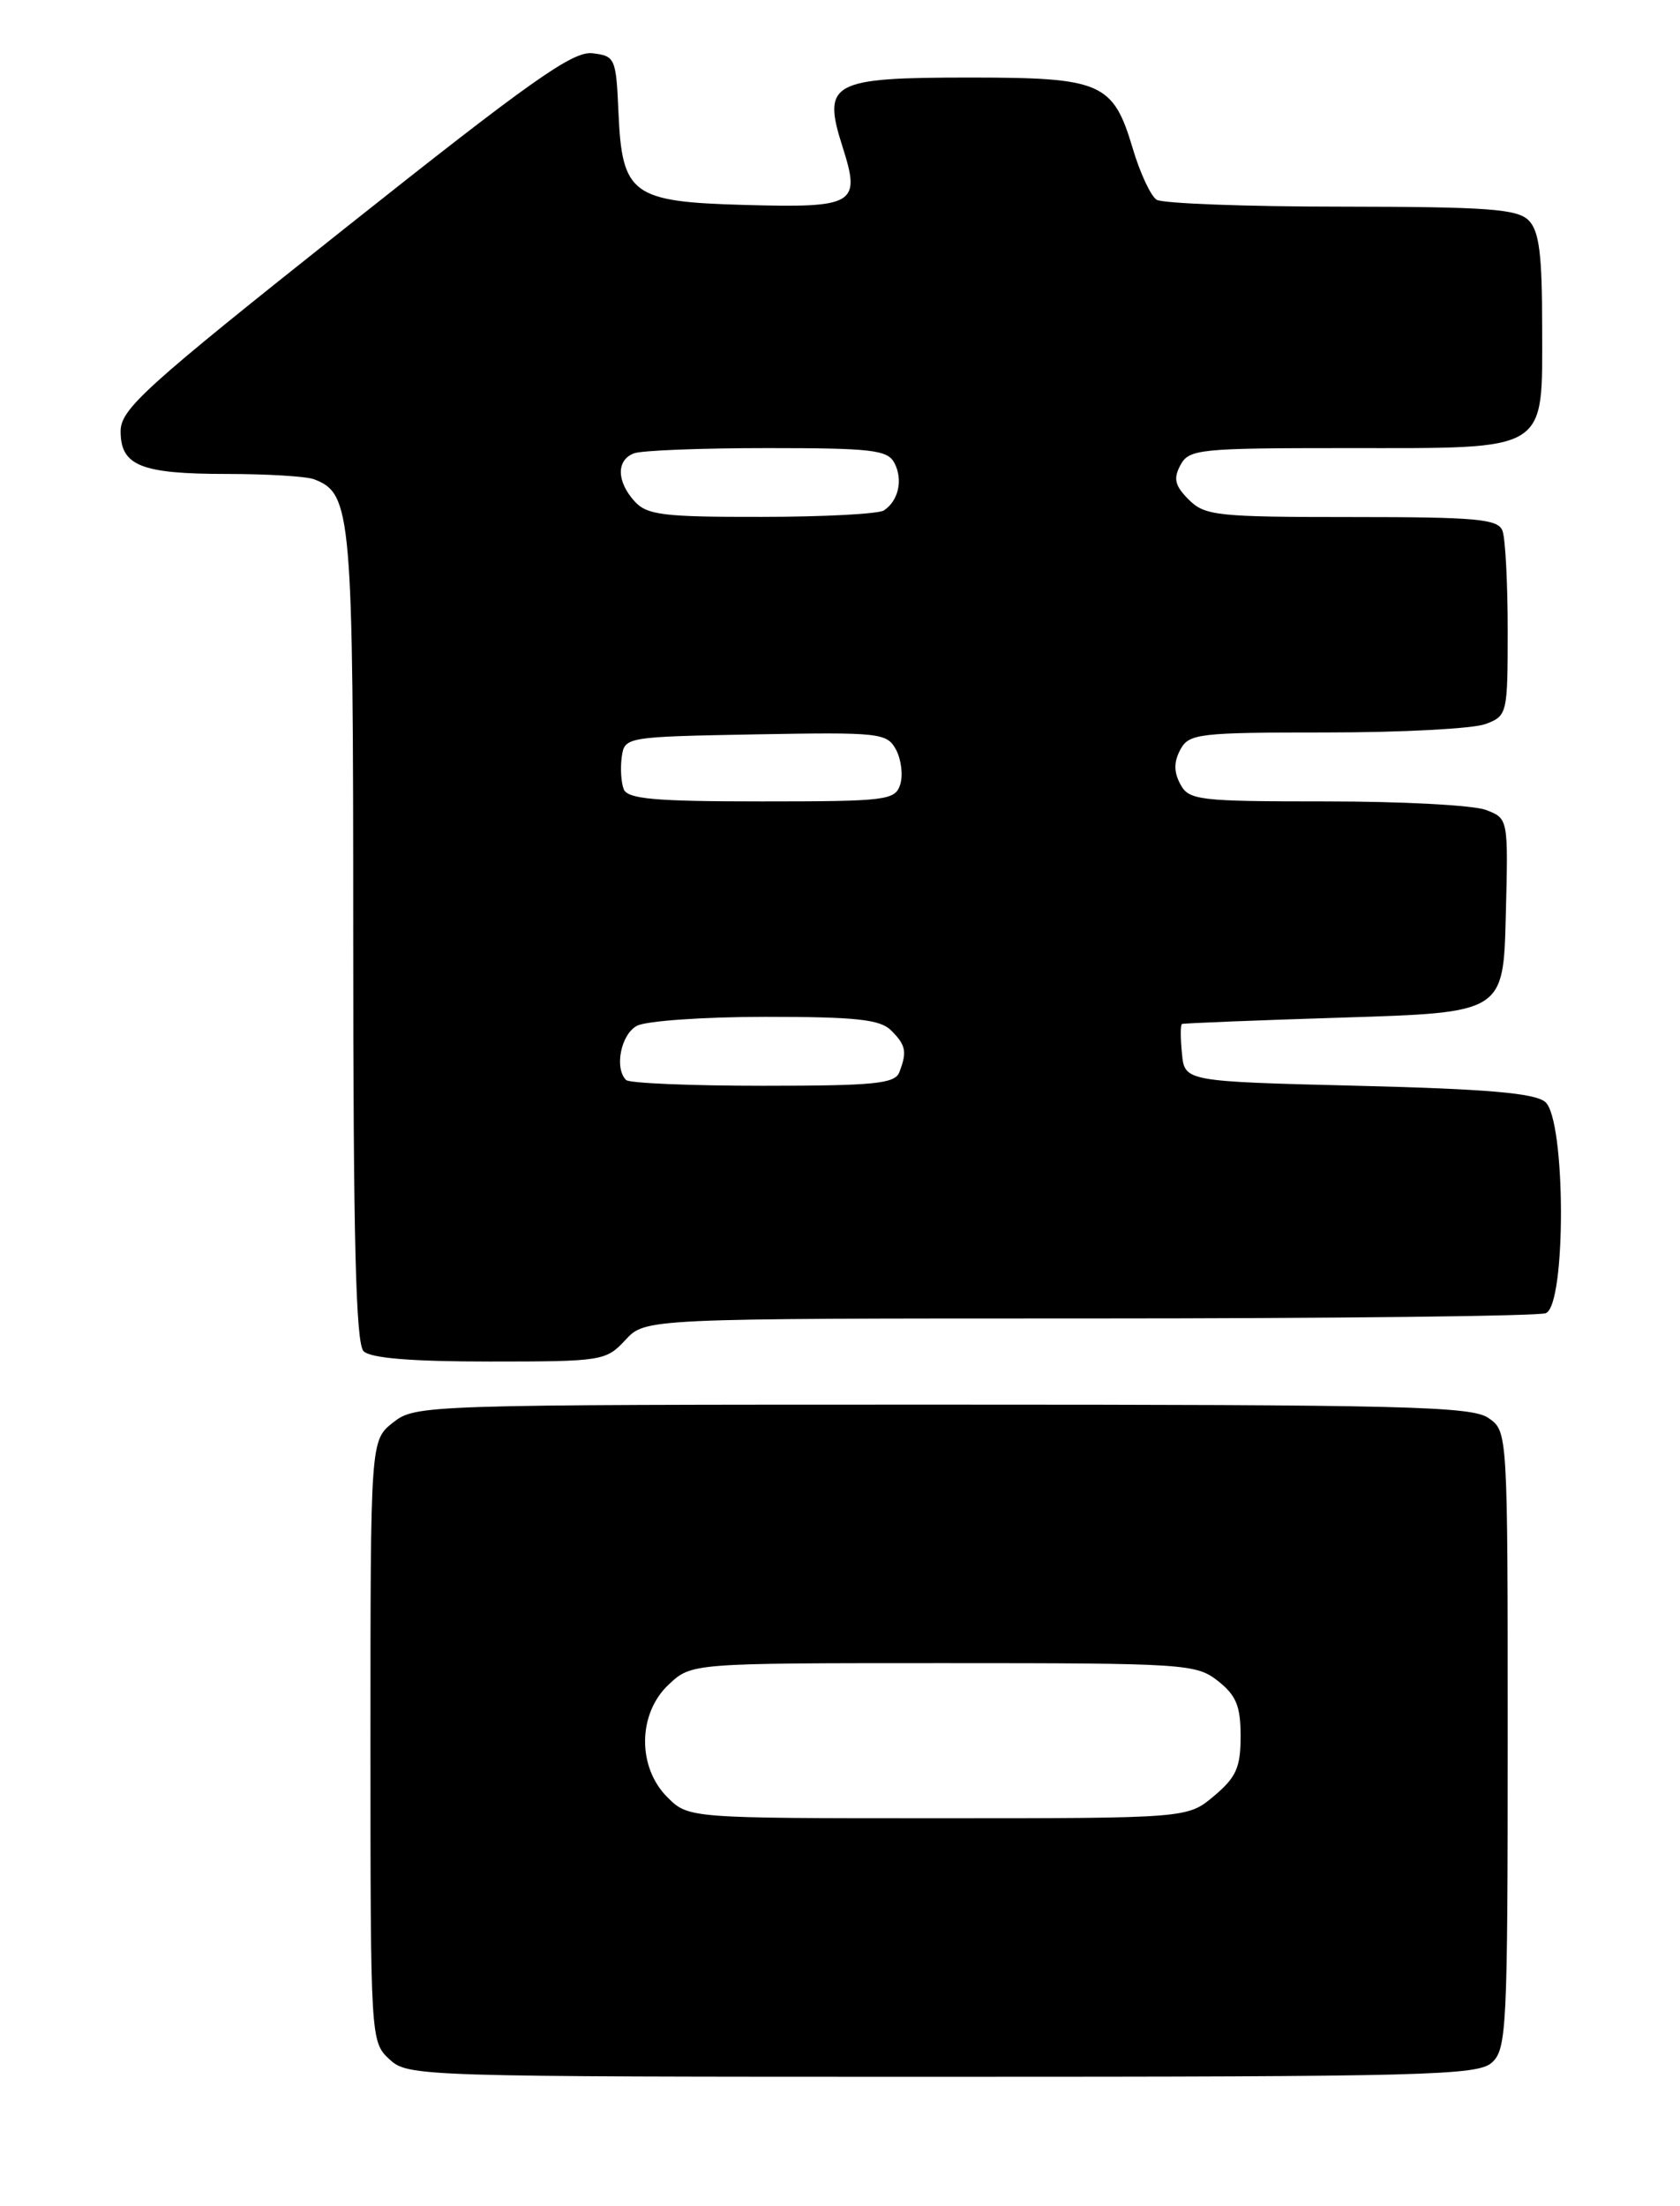 <?xml version="1.0" encoding="UTF-8" standalone="no"?>
<!DOCTYPE svg PUBLIC "-//W3C//DTD SVG 1.1//EN" "http://www.w3.org/Graphics/SVG/1.1/DTD/svg11.dtd" >
<svg xmlns="http://www.w3.org/2000/svg" xmlns:xlink="http://www.w3.org/1999/xlink" version="1.1" viewBox="0 0 195 256">
 <g >
 <path fill="currentColor"
d=" M 173.17 239.35 C 174.88 237.80 175.00 235.30 175.00 201.90 C 175.00 166.11 175.00 166.11 172.78 164.56 C 170.82 163.19 163.13 163.00 109.41 163.00 C 49.07 163.00 48.24 163.03 45.63 165.07 C 43.00 167.15 43.00 167.15 43.00 202.03 C 43.00 236.64 43.02 236.94 45.19 238.96 C 47.34 240.97 48.36 241.00 109.36 241.00 C 165.63 241.00 171.51 240.85 173.17 239.35 Z  M 72.59 155.50 C 74.90 153.00 74.90 153.00 126.37 153.00 C 154.68 153.00 178.55 152.73 179.42 152.39 C 181.81 151.48 181.75 129.86 179.35 127.87 C 178.12 126.85 172.57 126.37 157.60 126.00 C 137.50 125.50 137.50 125.50 137.19 122.25 C 137.01 120.46 137.01 118.92 137.19 118.83 C 137.36 118.74 145.82 118.40 156.00 118.08 C 174.50 117.50 174.50 117.50 174.78 106.24 C 175.07 94.98 175.07 94.98 172.47 93.99 C 171.04 93.44 162.71 93.00 153.97 93.00 C 139.09 93.00 138.00 92.87 137.00 91.00 C 136.24 89.58 136.24 88.42 137.00 87.00 C 138.00 85.13 139.09 85.00 153.97 85.00 C 162.71 85.00 171.02 84.56 172.43 84.02 C 174.95 83.07 175.00 82.86 175.00 73.11 C 175.00 67.64 174.73 62.45 174.39 61.58 C 173.87 60.23 171.37 60.00 156.89 60.00 C 141.27 60.00 139.85 59.85 137.98 57.98 C 136.37 56.37 136.17 55.55 137.01 53.98 C 138.01 52.12 139.16 52.00 156.31 52.00 C 179.99 52.00 179.00 52.61 179.00 38.01 C 179.00 29.46 178.66 26.81 177.43 25.57 C 176.10 24.25 172.68 24.00 155.68 23.98 C 144.58 23.98 134.94 23.61 134.25 23.18 C 133.57 22.74 132.32 20.07 131.48 17.23 C 129.20 9.58 127.87 9.00 112.61 9.00 C 96.41 9.00 95.40 9.56 97.82 17.12 C 99.93 23.73 99.22 24.14 86.35 23.78 C 73.37 23.42 72.21 22.57 71.79 13.13 C 71.51 6.73 71.41 6.49 68.75 6.18 C 66.47 5.92 61.57 9.39 40.00 26.52 C 16.79 44.95 14.00 47.47 14.00 50.05 C 14.00 54.05 16.36 55.00 26.35 55.00 C 31.02 55.00 35.56 55.28 36.46 55.62 C 40.82 57.30 41.00 59.40 41.00 108.75 C 41.00 143.86 41.30 155.90 42.20 156.80 C 43.01 157.61 47.72 158.00 56.84 158.00 C 69.88 158.00 70.34 157.93 72.59 155.50 Z  M 77.45 208.55 C 73.94 205.03 74.03 198.80 77.65 195.45 C 80.29 193.00 80.29 193.00 109.51 193.00 C 137.56 193.00 138.84 193.08 141.37 195.07 C 143.49 196.74 144.00 197.99 144.00 201.48 C 144.00 205.10 143.49 206.25 140.92 208.41 C 137.85 211.00 137.85 211.00 108.88 211.00 C 79.91 211.00 79.91 211.00 77.45 208.55 Z  M 72.67 125.33 C 71.29 123.95 72.07 120.03 73.93 119.04 C 75.00 118.47 81.72 118.00 88.86 118.00 C 99.34 118.00 102.16 118.30 103.43 119.57 C 105.15 121.29 105.30 122.05 104.39 124.42 C 103.88 125.76 101.52 126.00 88.56 126.00 C 80.19 126.00 73.03 125.70 72.67 125.33 Z  M 72.39 91.57 C 72.09 90.79 71.99 89.10 72.17 87.82 C 72.50 85.52 72.65 85.50 87.70 85.22 C 102.18 84.96 102.95 85.05 104.01 87.01 C 104.61 88.15 104.83 89.96 104.49 91.04 C 103.90 92.88 102.89 93.00 88.40 93.00 C 75.93 93.00 72.83 92.72 72.39 91.57 Z  M 73.65 58.17 C 71.56 55.86 71.53 53.39 73.58 52.61 C 74.45 52.27 81.41 52.00 89.05 52.00 C 101.26 52.00 103.04 52.21 103.83 53.75 C 104.83 55.69 104.29 58.11 102.60 59.23 C 102.00 59.64 95.61 59.98 88.40 59.98 C 76.98 60.00 75.10 59.77 73.65 58.17 Z "/>
</g>
</svg>